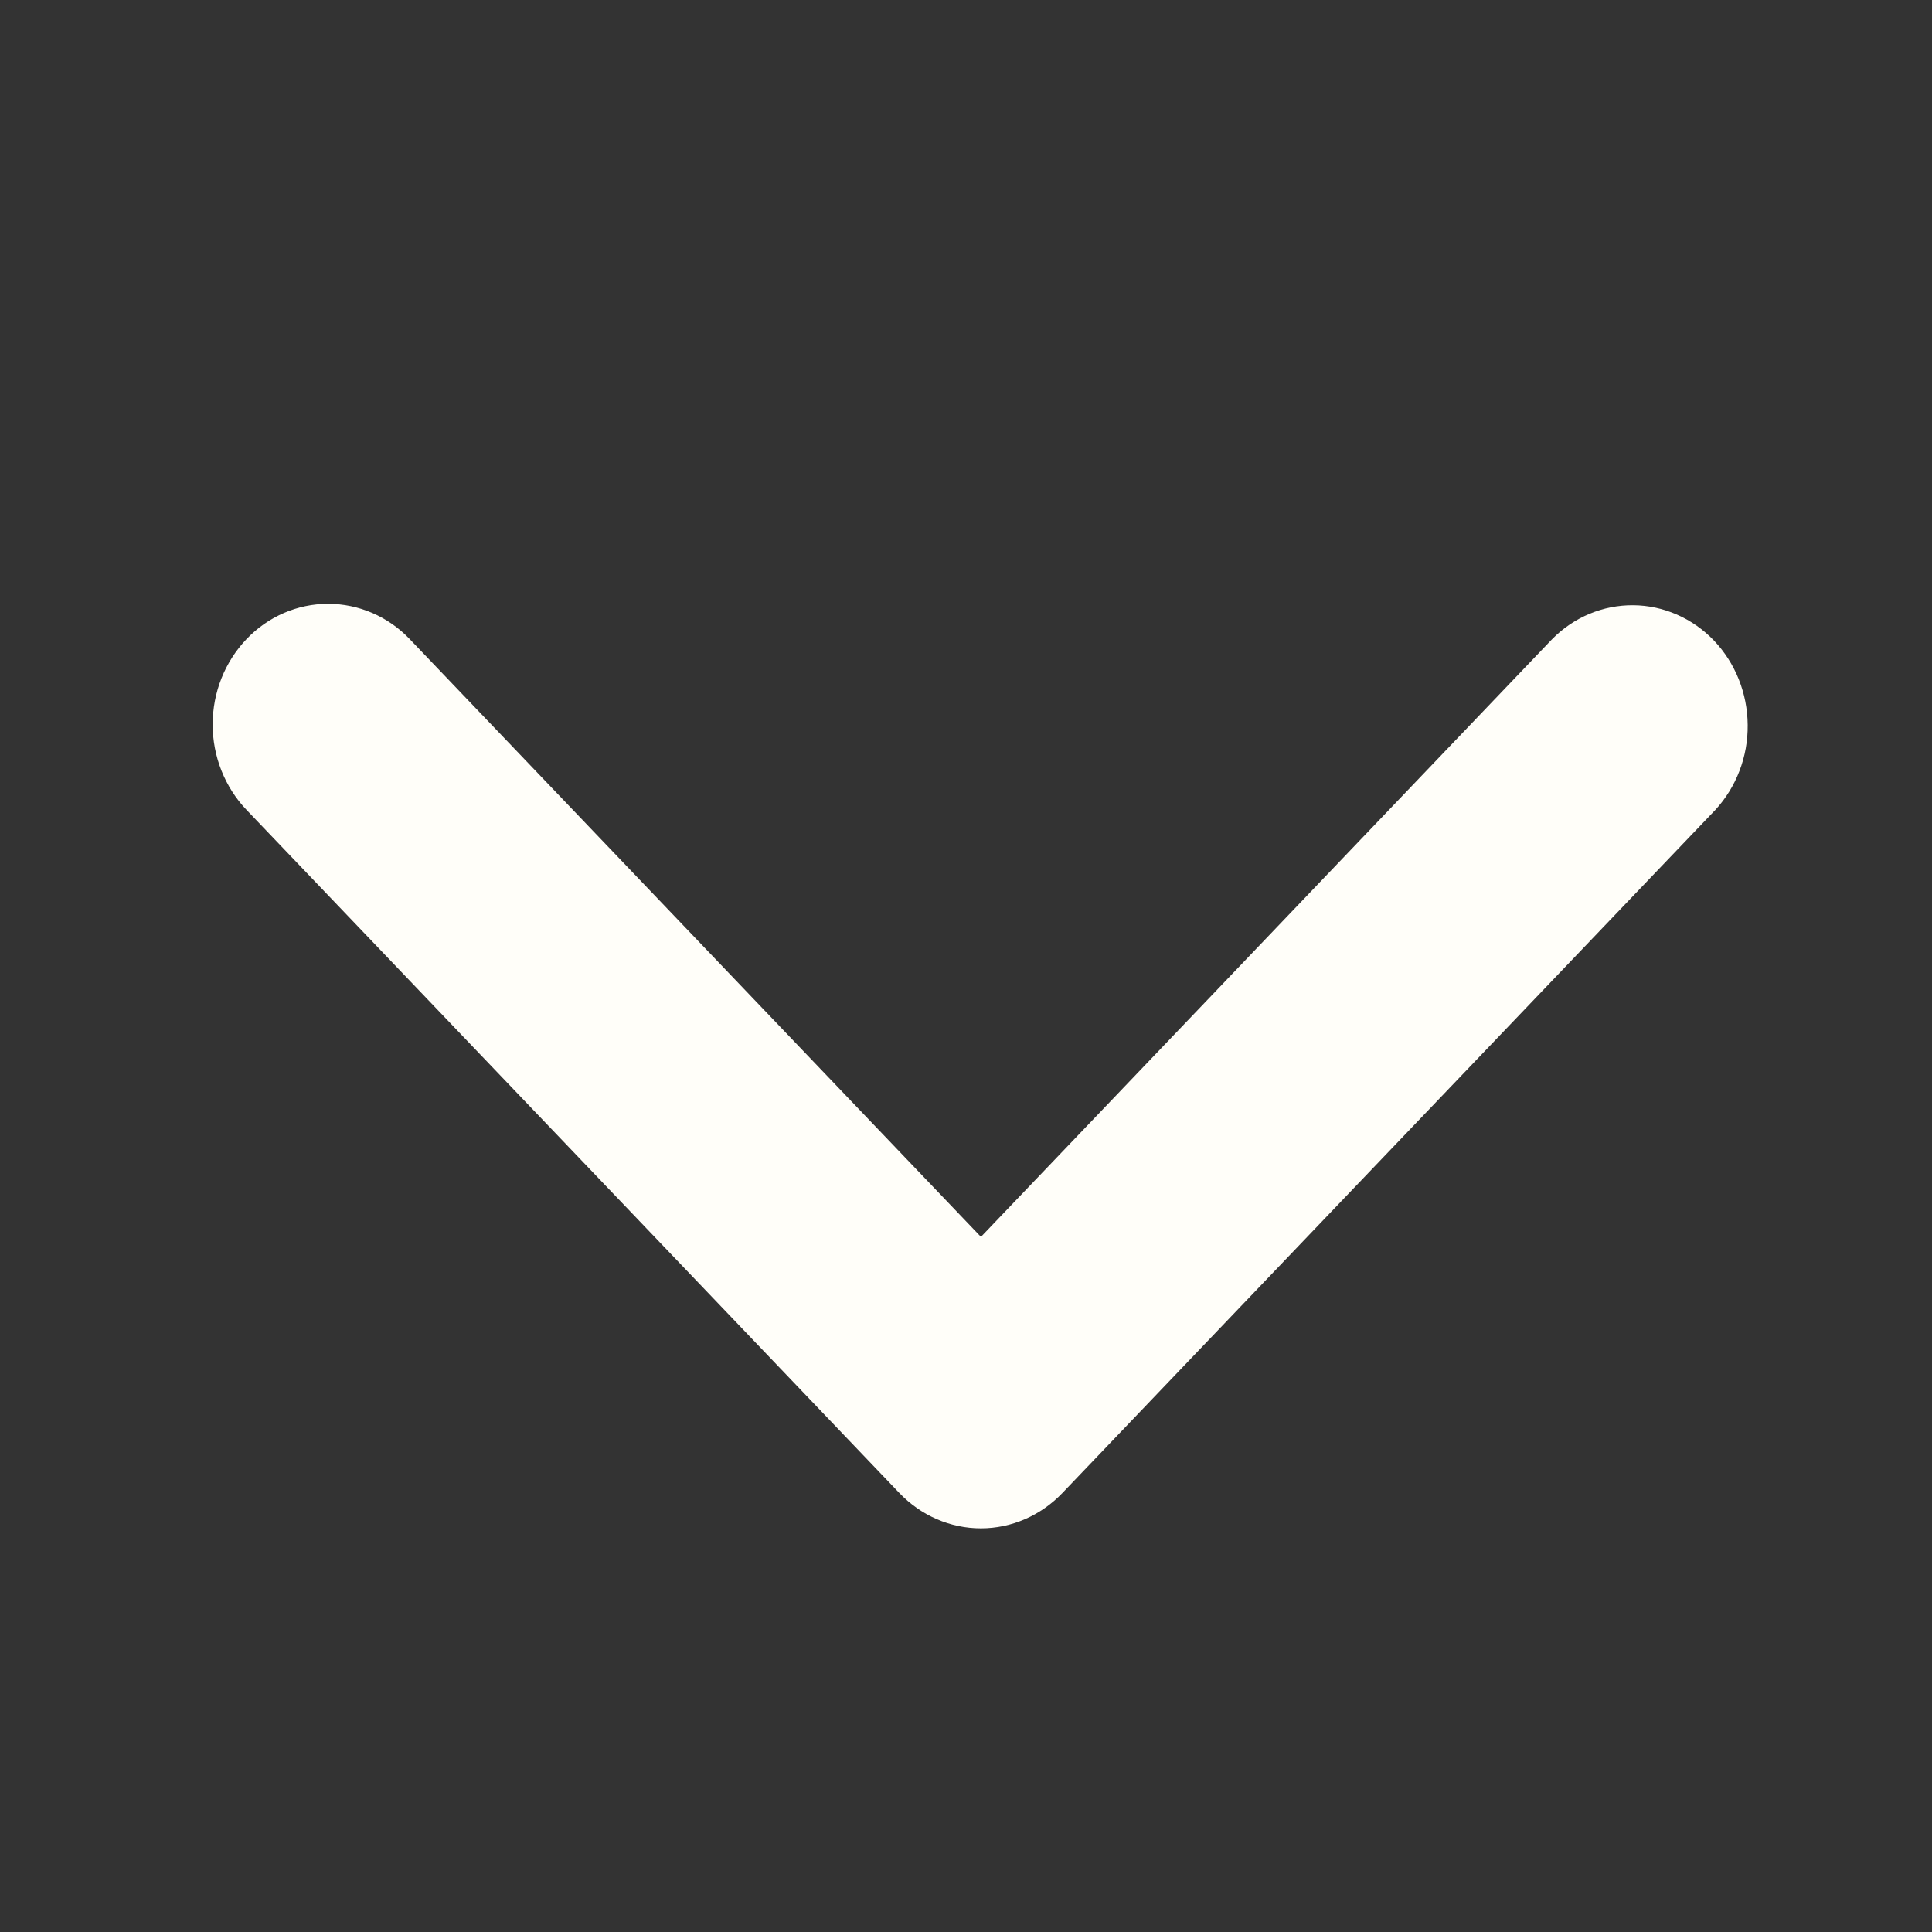<svg width="15" height="15" viewBox="0 0 15 15" fill="none" xmlns="http://www.w3.org/2000/svg">
<rect x="0" y="0" width="15" height="15" fill="#333333" stroke="none"/>
<path d="M1.914 4.962C2.082 4.786 2.31 4.688 2.547 4.688C2.785 4.688 3.013 4.786 3.181 4.962L7.616 9.603L12.051 4.962C12.22 4.791 12.446 4.697 12.681 4.699C12.916 4.701 13.141 4.8 13.307 4.973C13.473 5.147 13.567 5.382 13.569 5.628C13.572 5.874 13.481 6.111 13.318 6.288L8.249 11.591C8.081 11.767 7.853 11.866 7.616 11.866C7.378 11.866 7.15 11.767 6.982 11.591L1.914 6.288C1.746 6.112 1.651 5.873 1.651 5.625C1.651 5.376 1.746 5.138 1.914 4.962Z" fill="#FFFEF9"/>
</svg>
